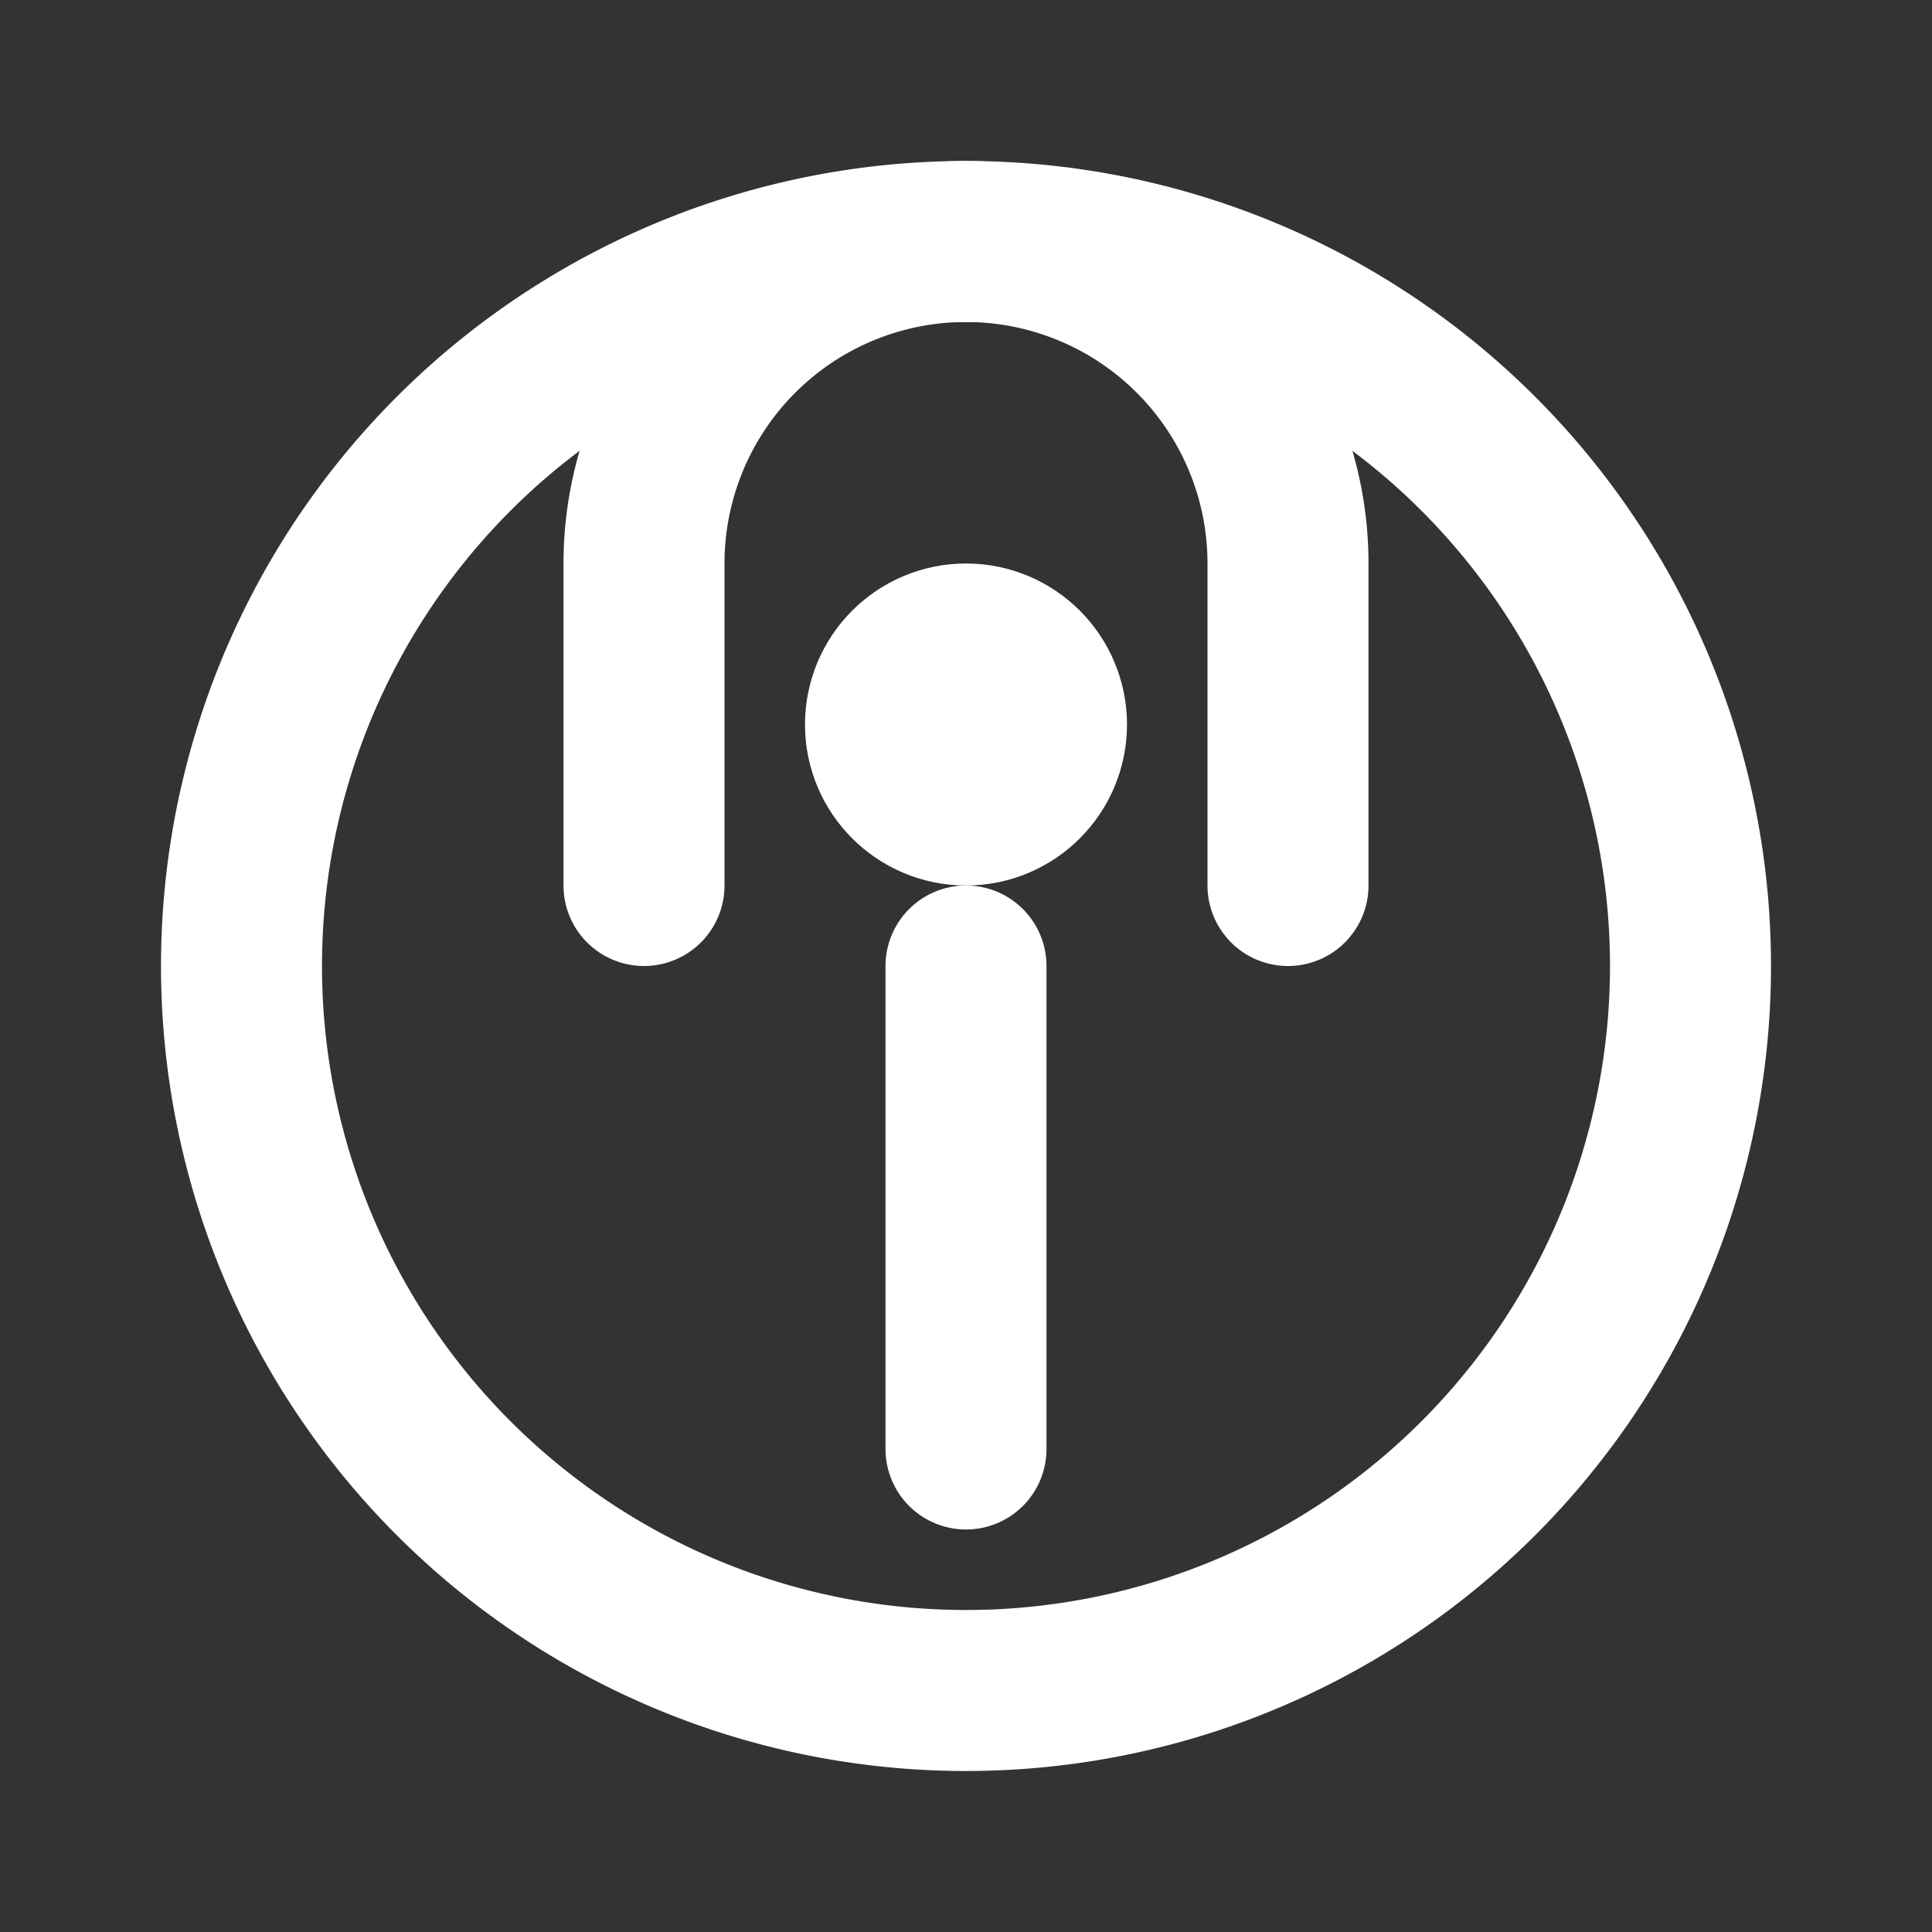<svg xmlns="http://www.w3.org/2000/svg" width="24" height="24" viewBox="0 0 24 24" fill="none" stroke="#ffffff" stroke-width="2" stroke-linecap="round" stroke-linejoin="round">
  <rect x="0" y="0" width="24" height="24" fill="#333333" stroke="none"/>
  <path d="M12 18v-6"></path>
  <path d="M8 11v-4a4 4 0 0 1 8 0v4"></path>
  <circle cx="12" cy="9" r="1"></circle>
  <path d="M12 3a9 9 0 1 0 0 18 9 9 0 0 0 0-18z"></path>
</svg>